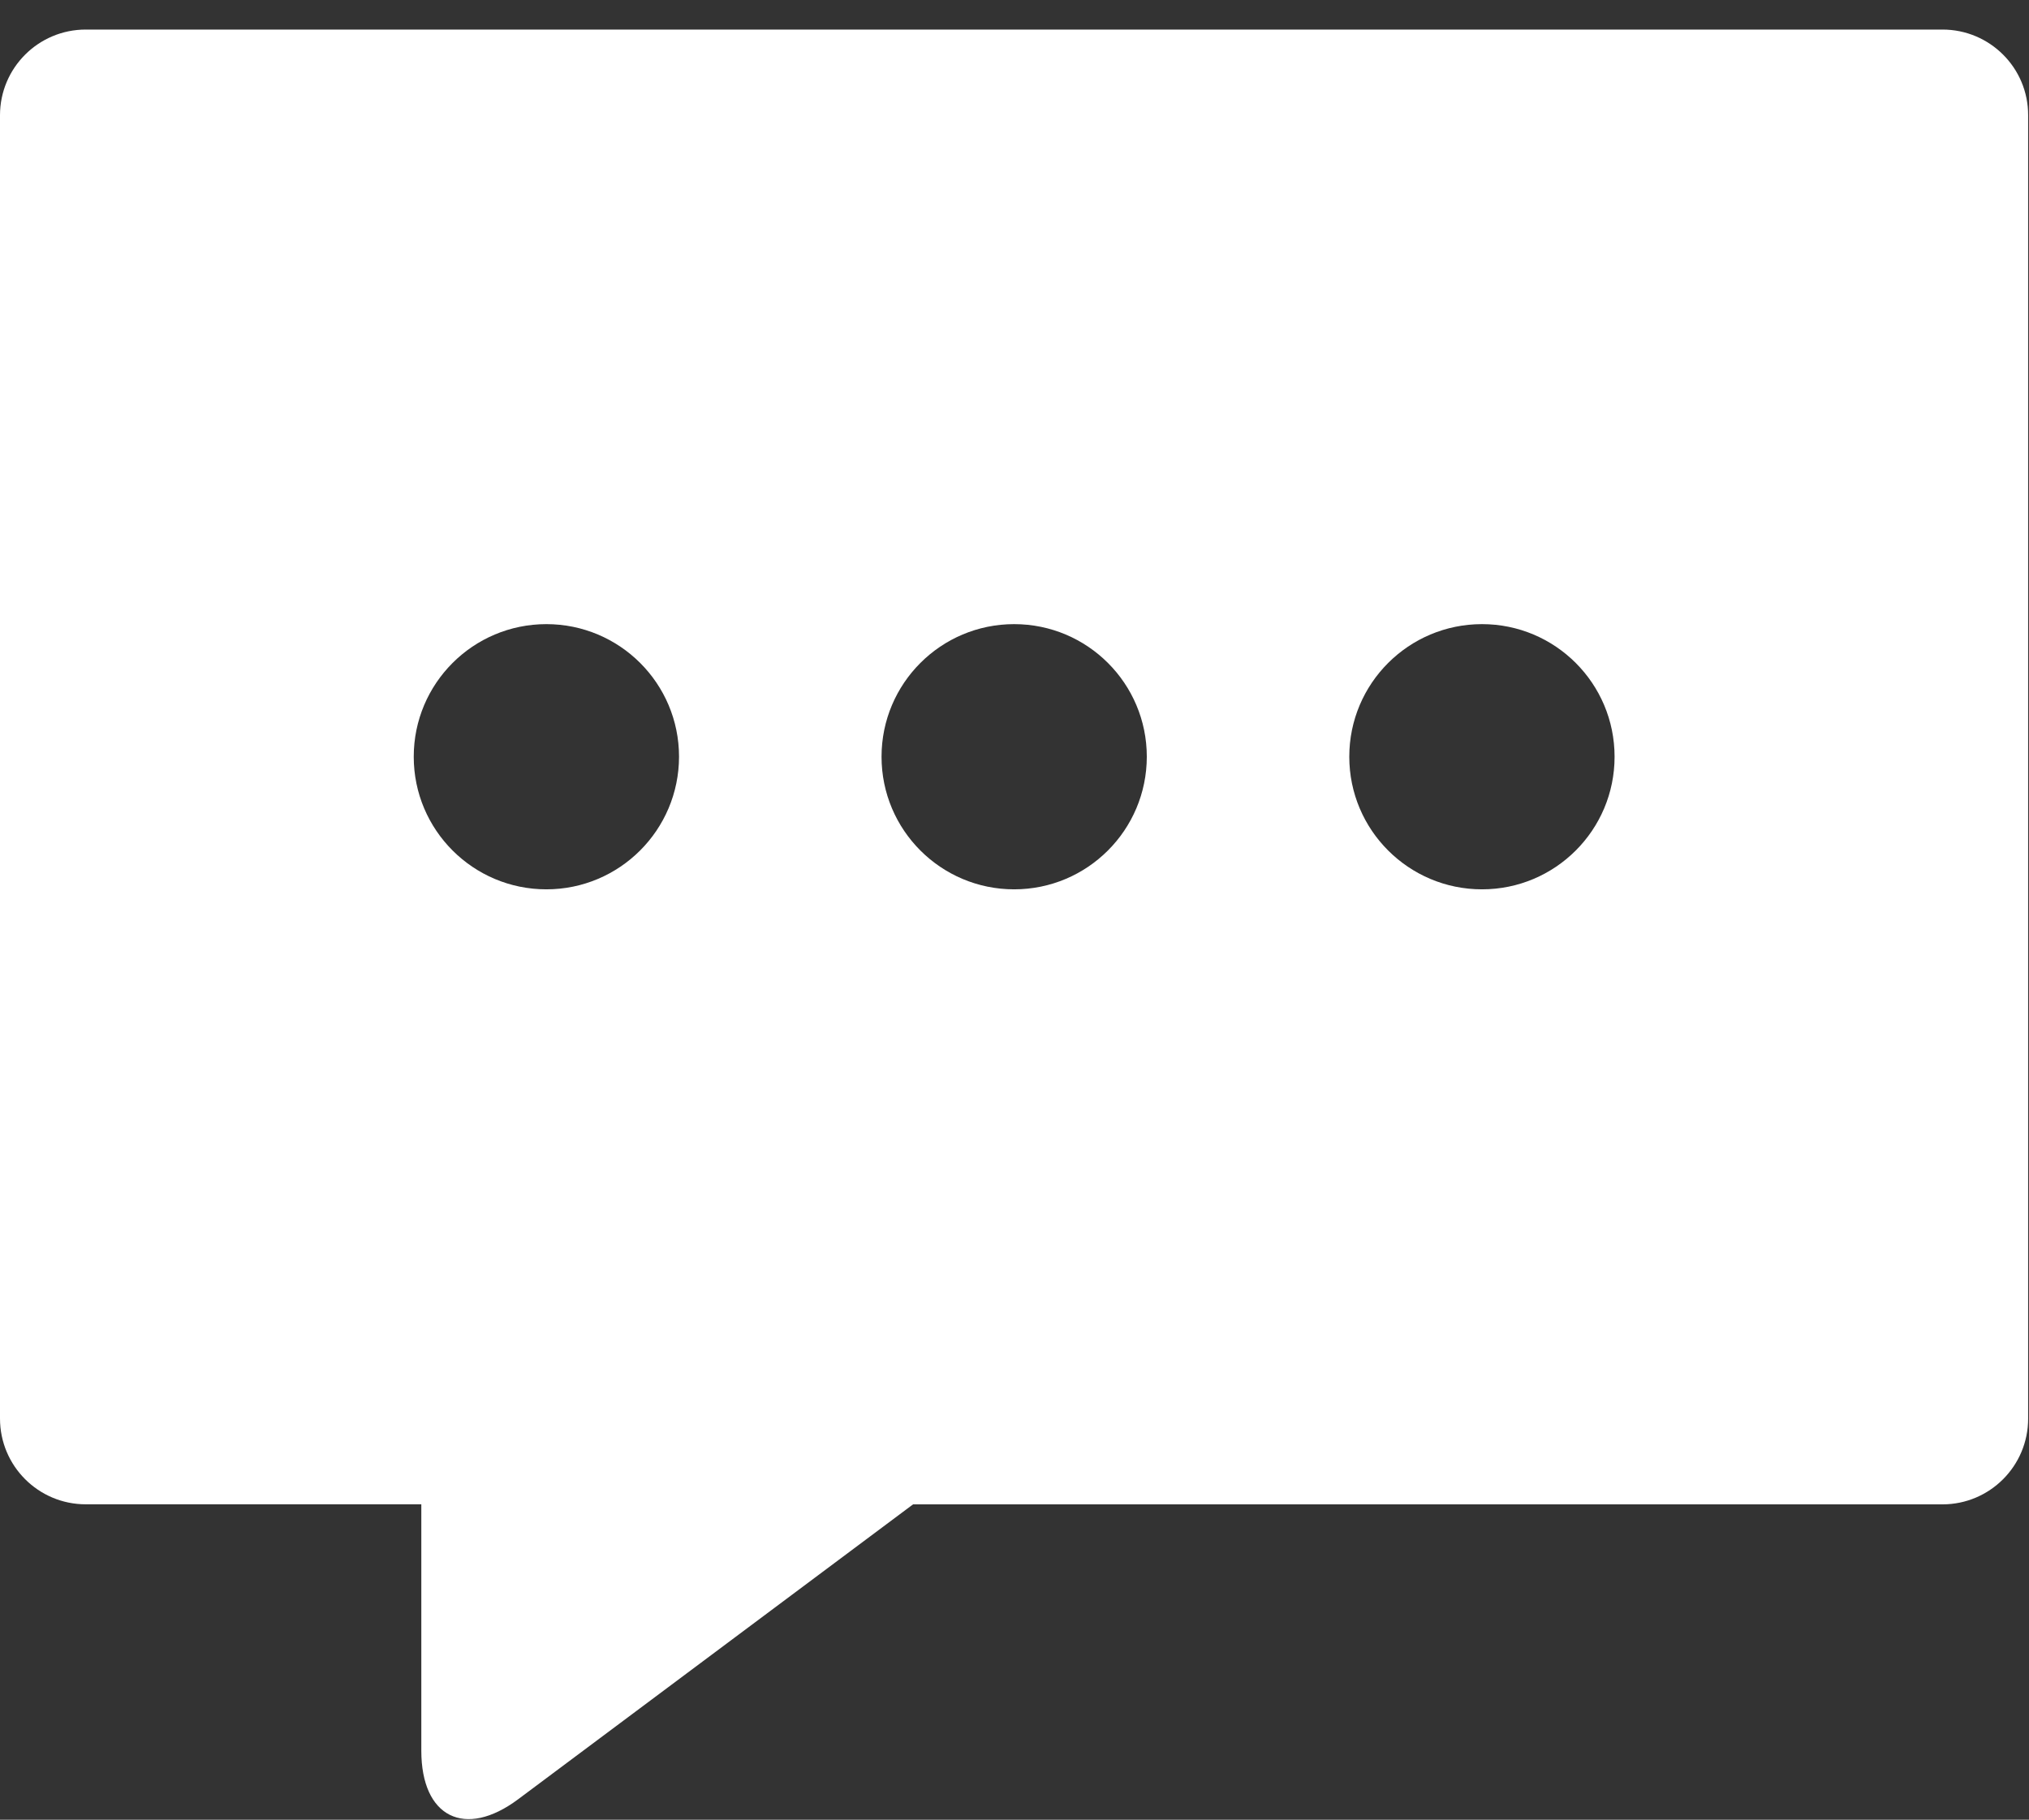 <svg width="68" height="61" viewBox="0 0 68 61" fill="none" xmlns="http://www.w3.org/2000/svg">
<rect x="0" y="0" width="68" height="61" fill="#333333" stroke="none"/>
<path d="M65.102 0.991H2.873C1.287 0.991 0 2.277 0 3.864V47.552C0 49.14 1.287 50.427 2.873 50.427H14.12V58.687C14.12 60.917 15.582 61.647 17.367 60.313L30.6 50.429H65.1C66.685 50.429 67.971 49.142 67.971 47.557V3.864C67.976 2.277 66.687 0.991 65.102 0.991ZM18.311 29.812C15.856 29.812 13.866 27.822 13.866 25.367C13.866 22.911 15.856 20.922 18.311 20.922C20.767 20.922 22.757 22.911 22.757 25.367C22.754 27.822 20.764 29.812 18.311 29.812ZM33.988 29.812C31.534 29.812 29.544 27.822 29.544 25.367C29.544 22.911 31.534 20.922 33.988 20.922C36.443 20.922 38.434 22.911 38.434 25.367C38.432 27.822 36.443 29.812 33.988 29.812ZM49.668 29.812C47.211 29.812 45.22 27.822 45.22 25.367C45.22 22.911 47.211 20.922 49.668 20.922C52.122 20.922 54.111 22.911 54.111 25.367C54.112 27.822 52.123 29.812 49.668 29.812Z" fill="white"/>
</svg>
